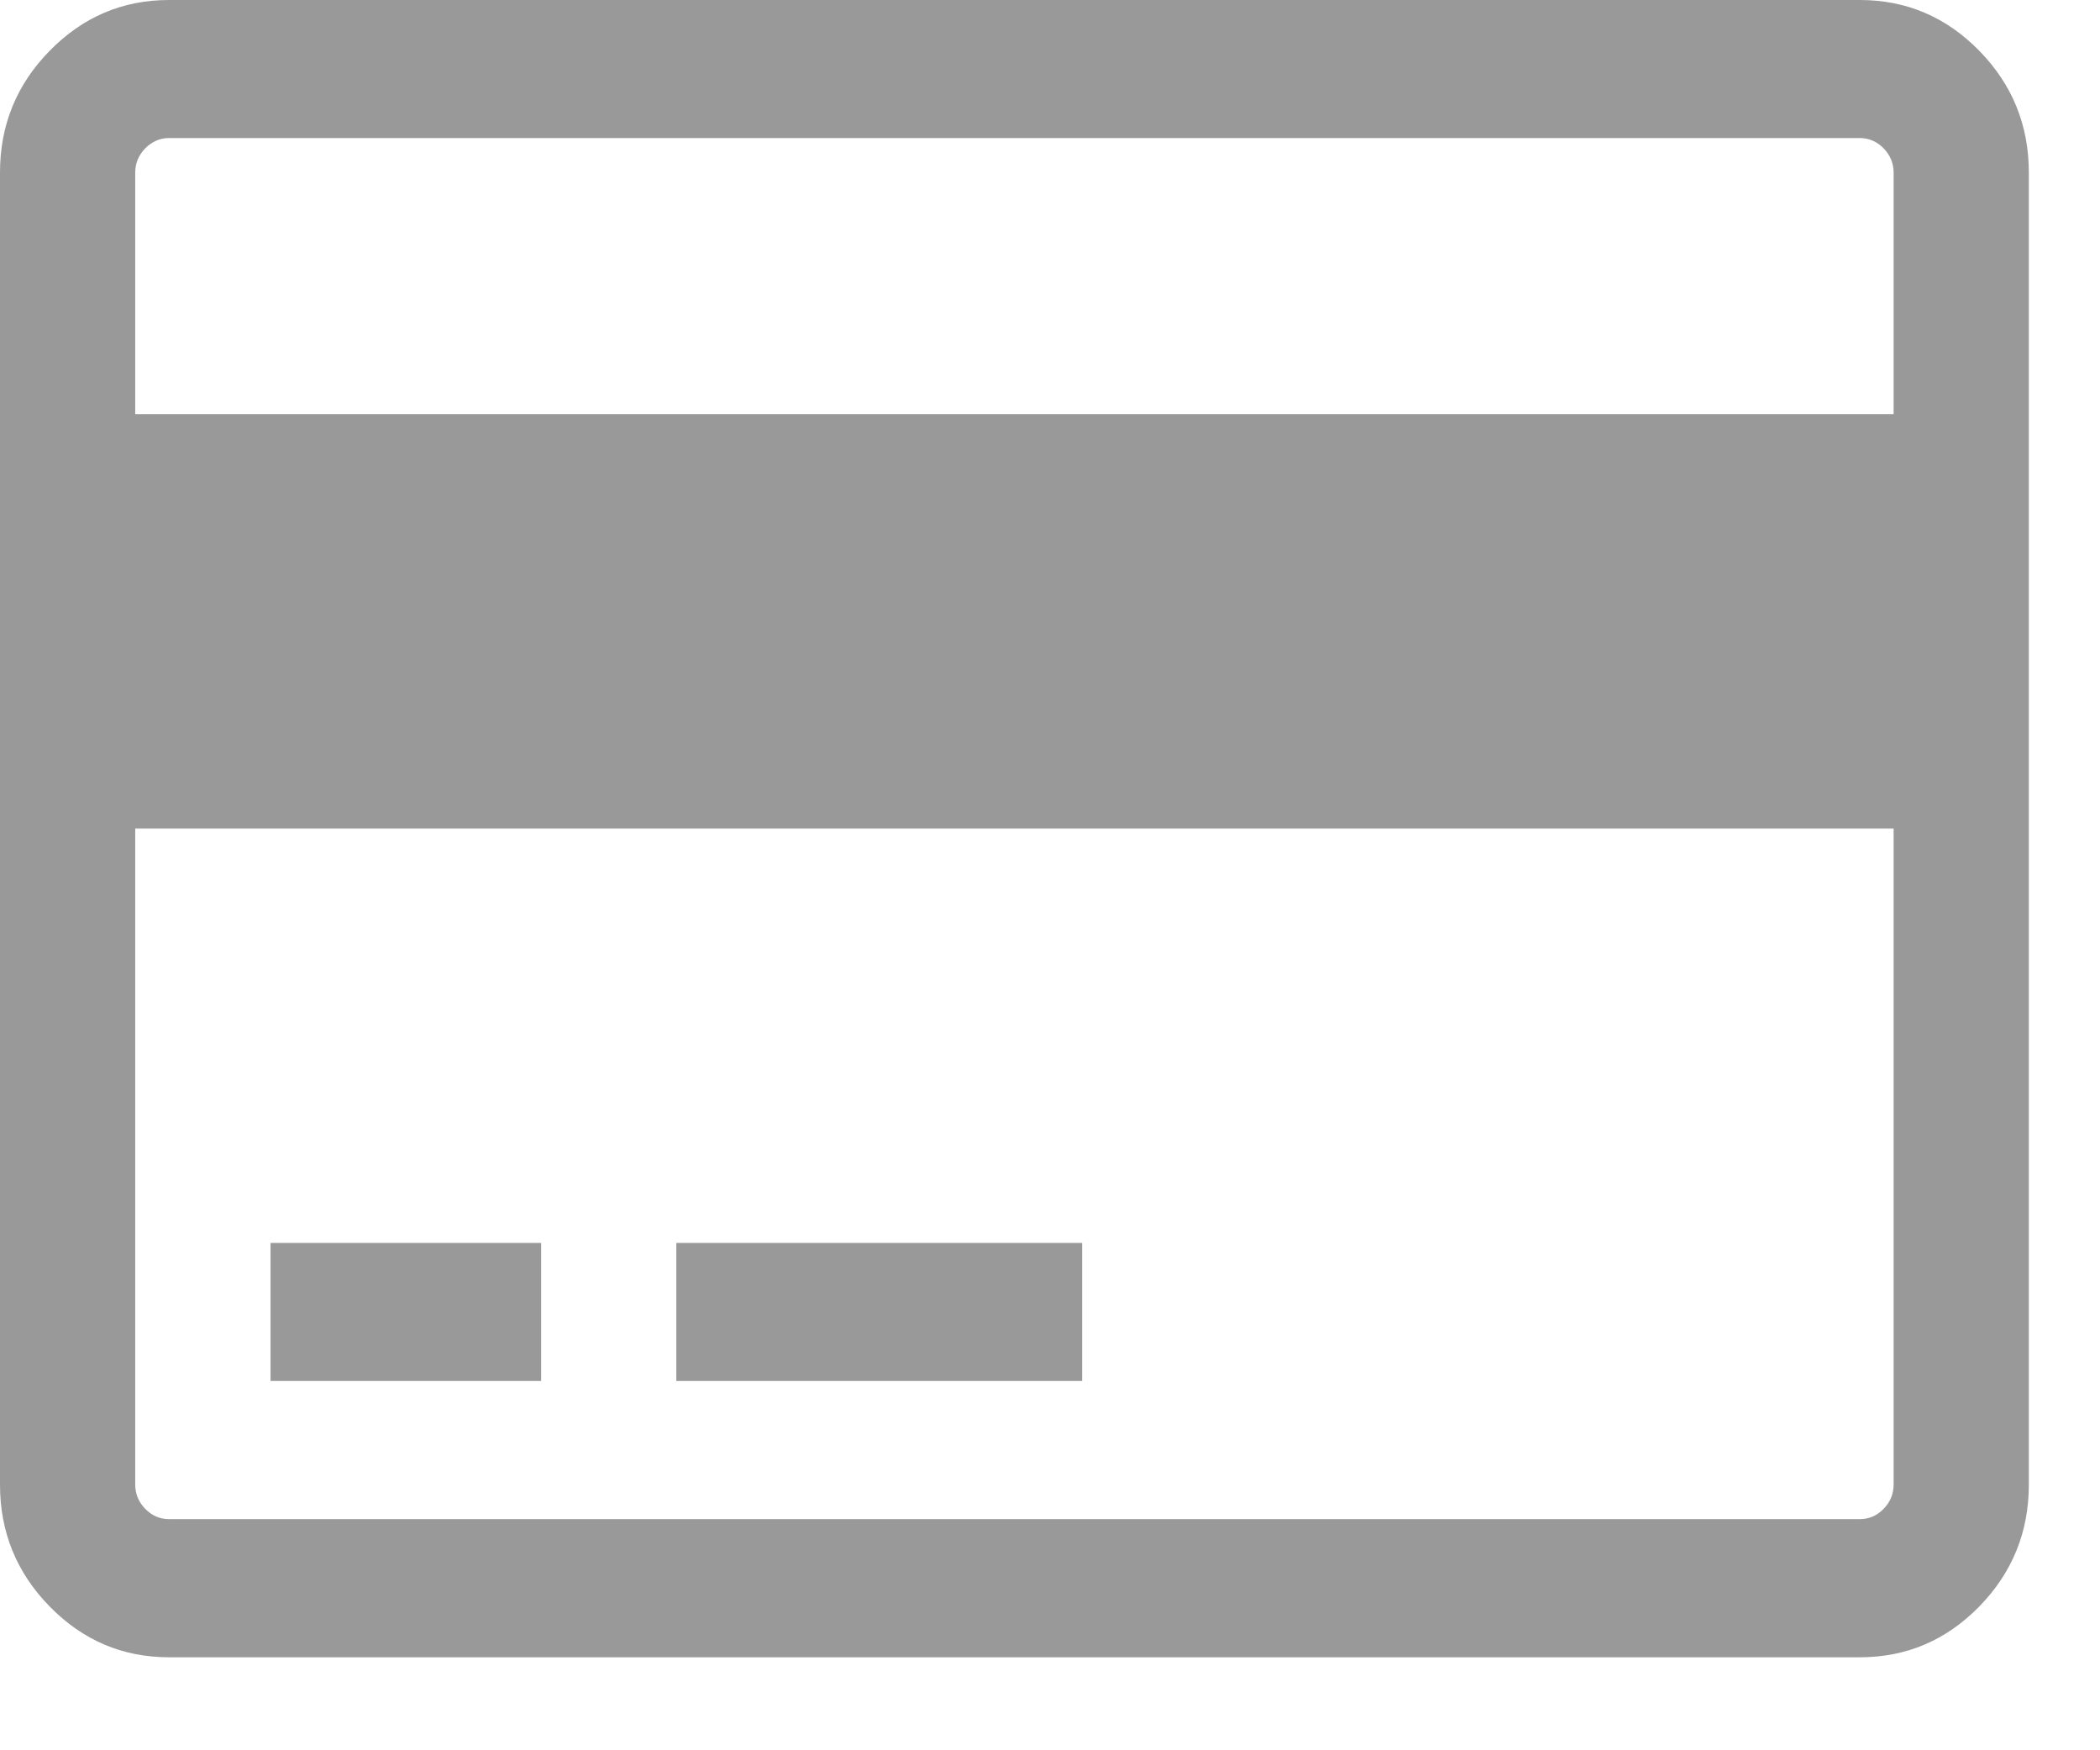 <svg width="18" height="15" viewBox="0 0 18 15" fill="none" xmlns="http://www.w3.org/2000/svg">
<path d="M16.965 0.435C16.681 0.145 16.34 0 15.941 0H1.449C1.051 0 0.71 0.145 0.426 0.435C0.142 0.724 0 1.072 0 1.479V12.723C0 13.13 0.142 13.478 0.426 13.768C0.71 14.058 1.051 14.203 1.449 14.203H15.941C16.34 14.203 16.681 14.058 16.965 13.768C17.248 13.478 17.39 13.13 17.39 12.723V1.479C17.39 1.072 17.248 0.724 16.965 0.435ZM16.231 12.723C16.231 12.803 16.202 12.873 16.145 12.931C16.088 12.99 16.02 13.019 15.941 13.019H1.449C1.371 13.019 1.303 12.99 1.245 12.931C1.188 12.872 1.159 12.803 1.159 12.723V7.101H16.231L16.231 12.723ZM16.231 3.55H1.159V1.479C1.159 1.399 1.188 1.33 1.245 1.271C1.303 1.213 1.371 1.183 1.449 1.183H15.941C16.02 1.183 16.088 1.213 16.145 1.271C16.202 1.33 16.231 1.399 16.231 1.479L16.231 3.55Z" fill="#999999"/>
<path d="M4.638 10.652H2.319V11.835H4.638V10.652Z" fill="#999999"/>
<path d="M9.275 10.652H5.797V11.835H9.275V10.652Z" fill="#999999"/>
</svg>
